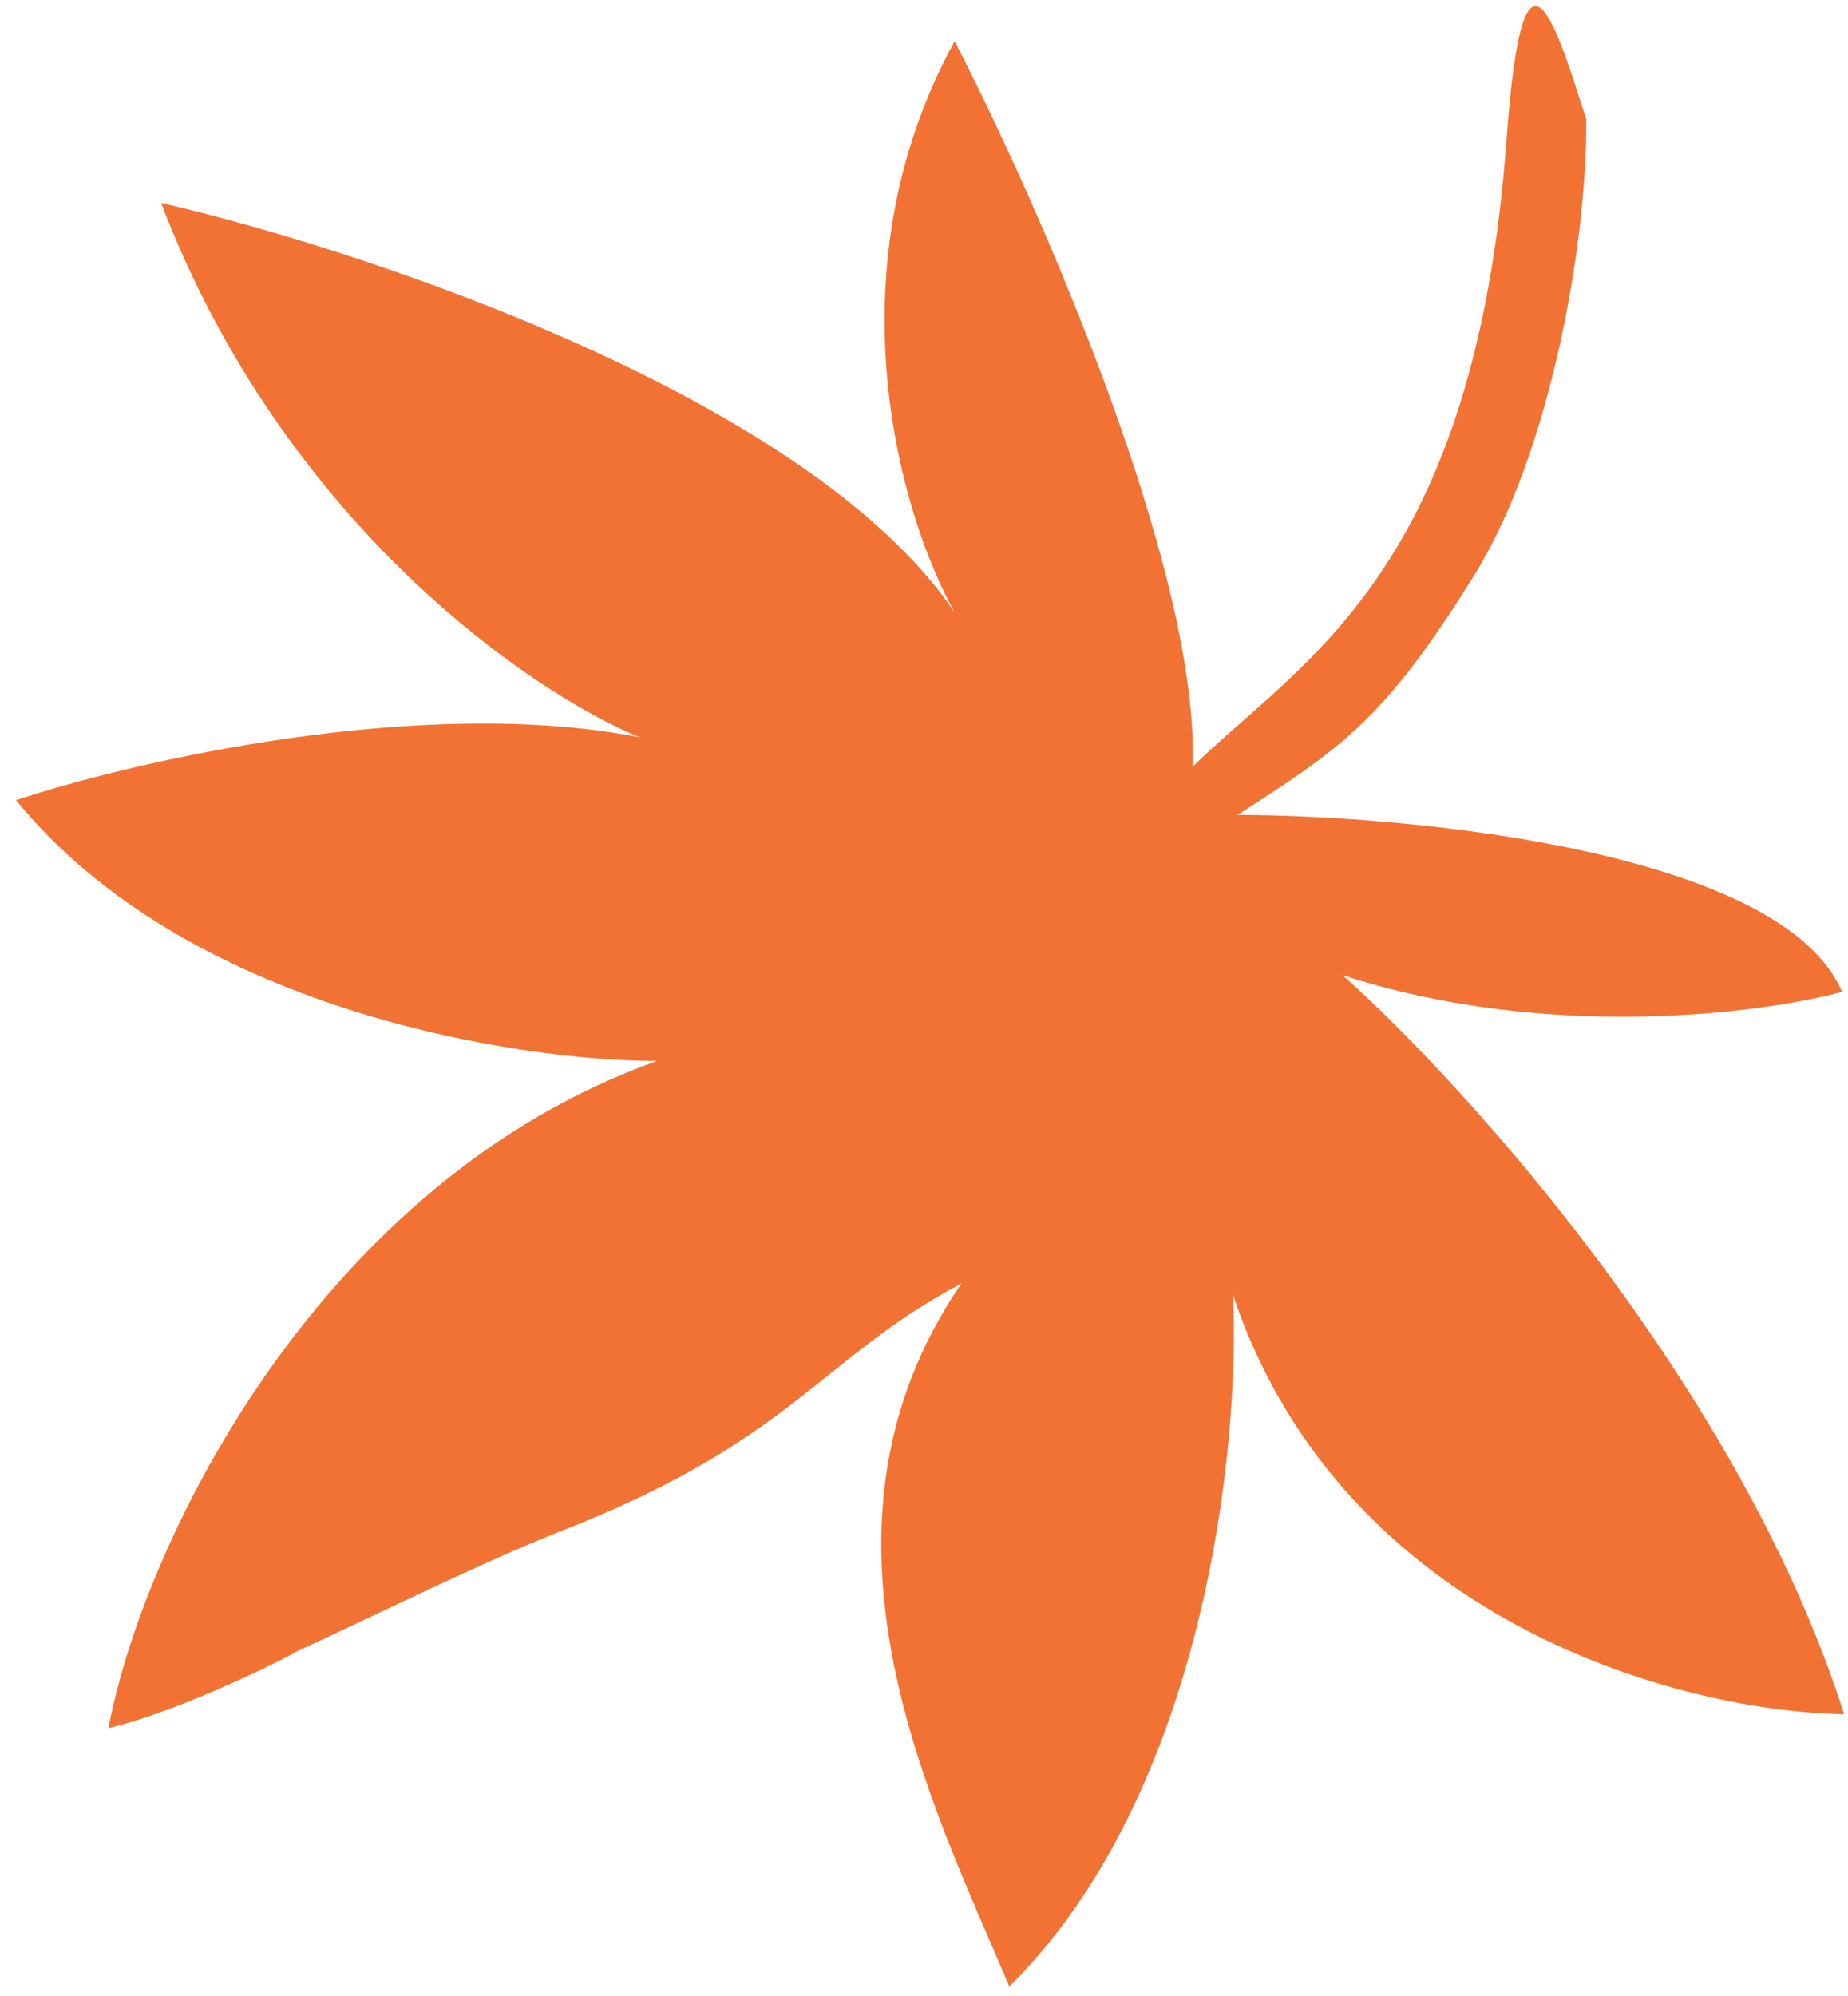 <svg width="113" height="122" viewBox="0 0 113 122" fill="none" xmlns="http://www.w3.org/2000/svg">
<path d="M92.129 8.434C90.187 35.089 79.605 40.321 72.926 46.859C73.382 34.835 63.414 12.286 58.373 2.514C50.612 16.67 55.144 31.698 58.38 37.443C49.537 24.32 22.34 15.28 9.848 12.401C17.341 32.005 32.48 42.343 39.113 45.062C25.76 42.453 8.127 46.537 0.979 48.905C11.38 61.661 31.444 64.847 40.176 64.845C19.702 72.132 8.851 93.967 6.63 105.62C11.302 104.52 18.324 100.924 18 101C24.5 98 29.641 95.409 34.5 93.5C48.5 88 50.114 83.052 58.788 78.441C48.393 93.628 57.057 110.354 61.717 121.414C73.716 109.547 75.835 88.296 75.394 79.153C82.2 99.331 103.141 104.638 112.761 104.77C106.435 84.891 89.678 66.372 82.09 59.598C94.55 63.65 107.647 61.969 112.638 60.623C108.972 52.035 86.468 49.834 75.675 49.808C81.915 45.77 84.606 44.109 90.187 35.089C94.808 27.622 97.055 14.808 96.996 7.288C95.096 1.4 93.127 -5.269 92.129 8.434Z" fill="#F17233"/>
</svg>
